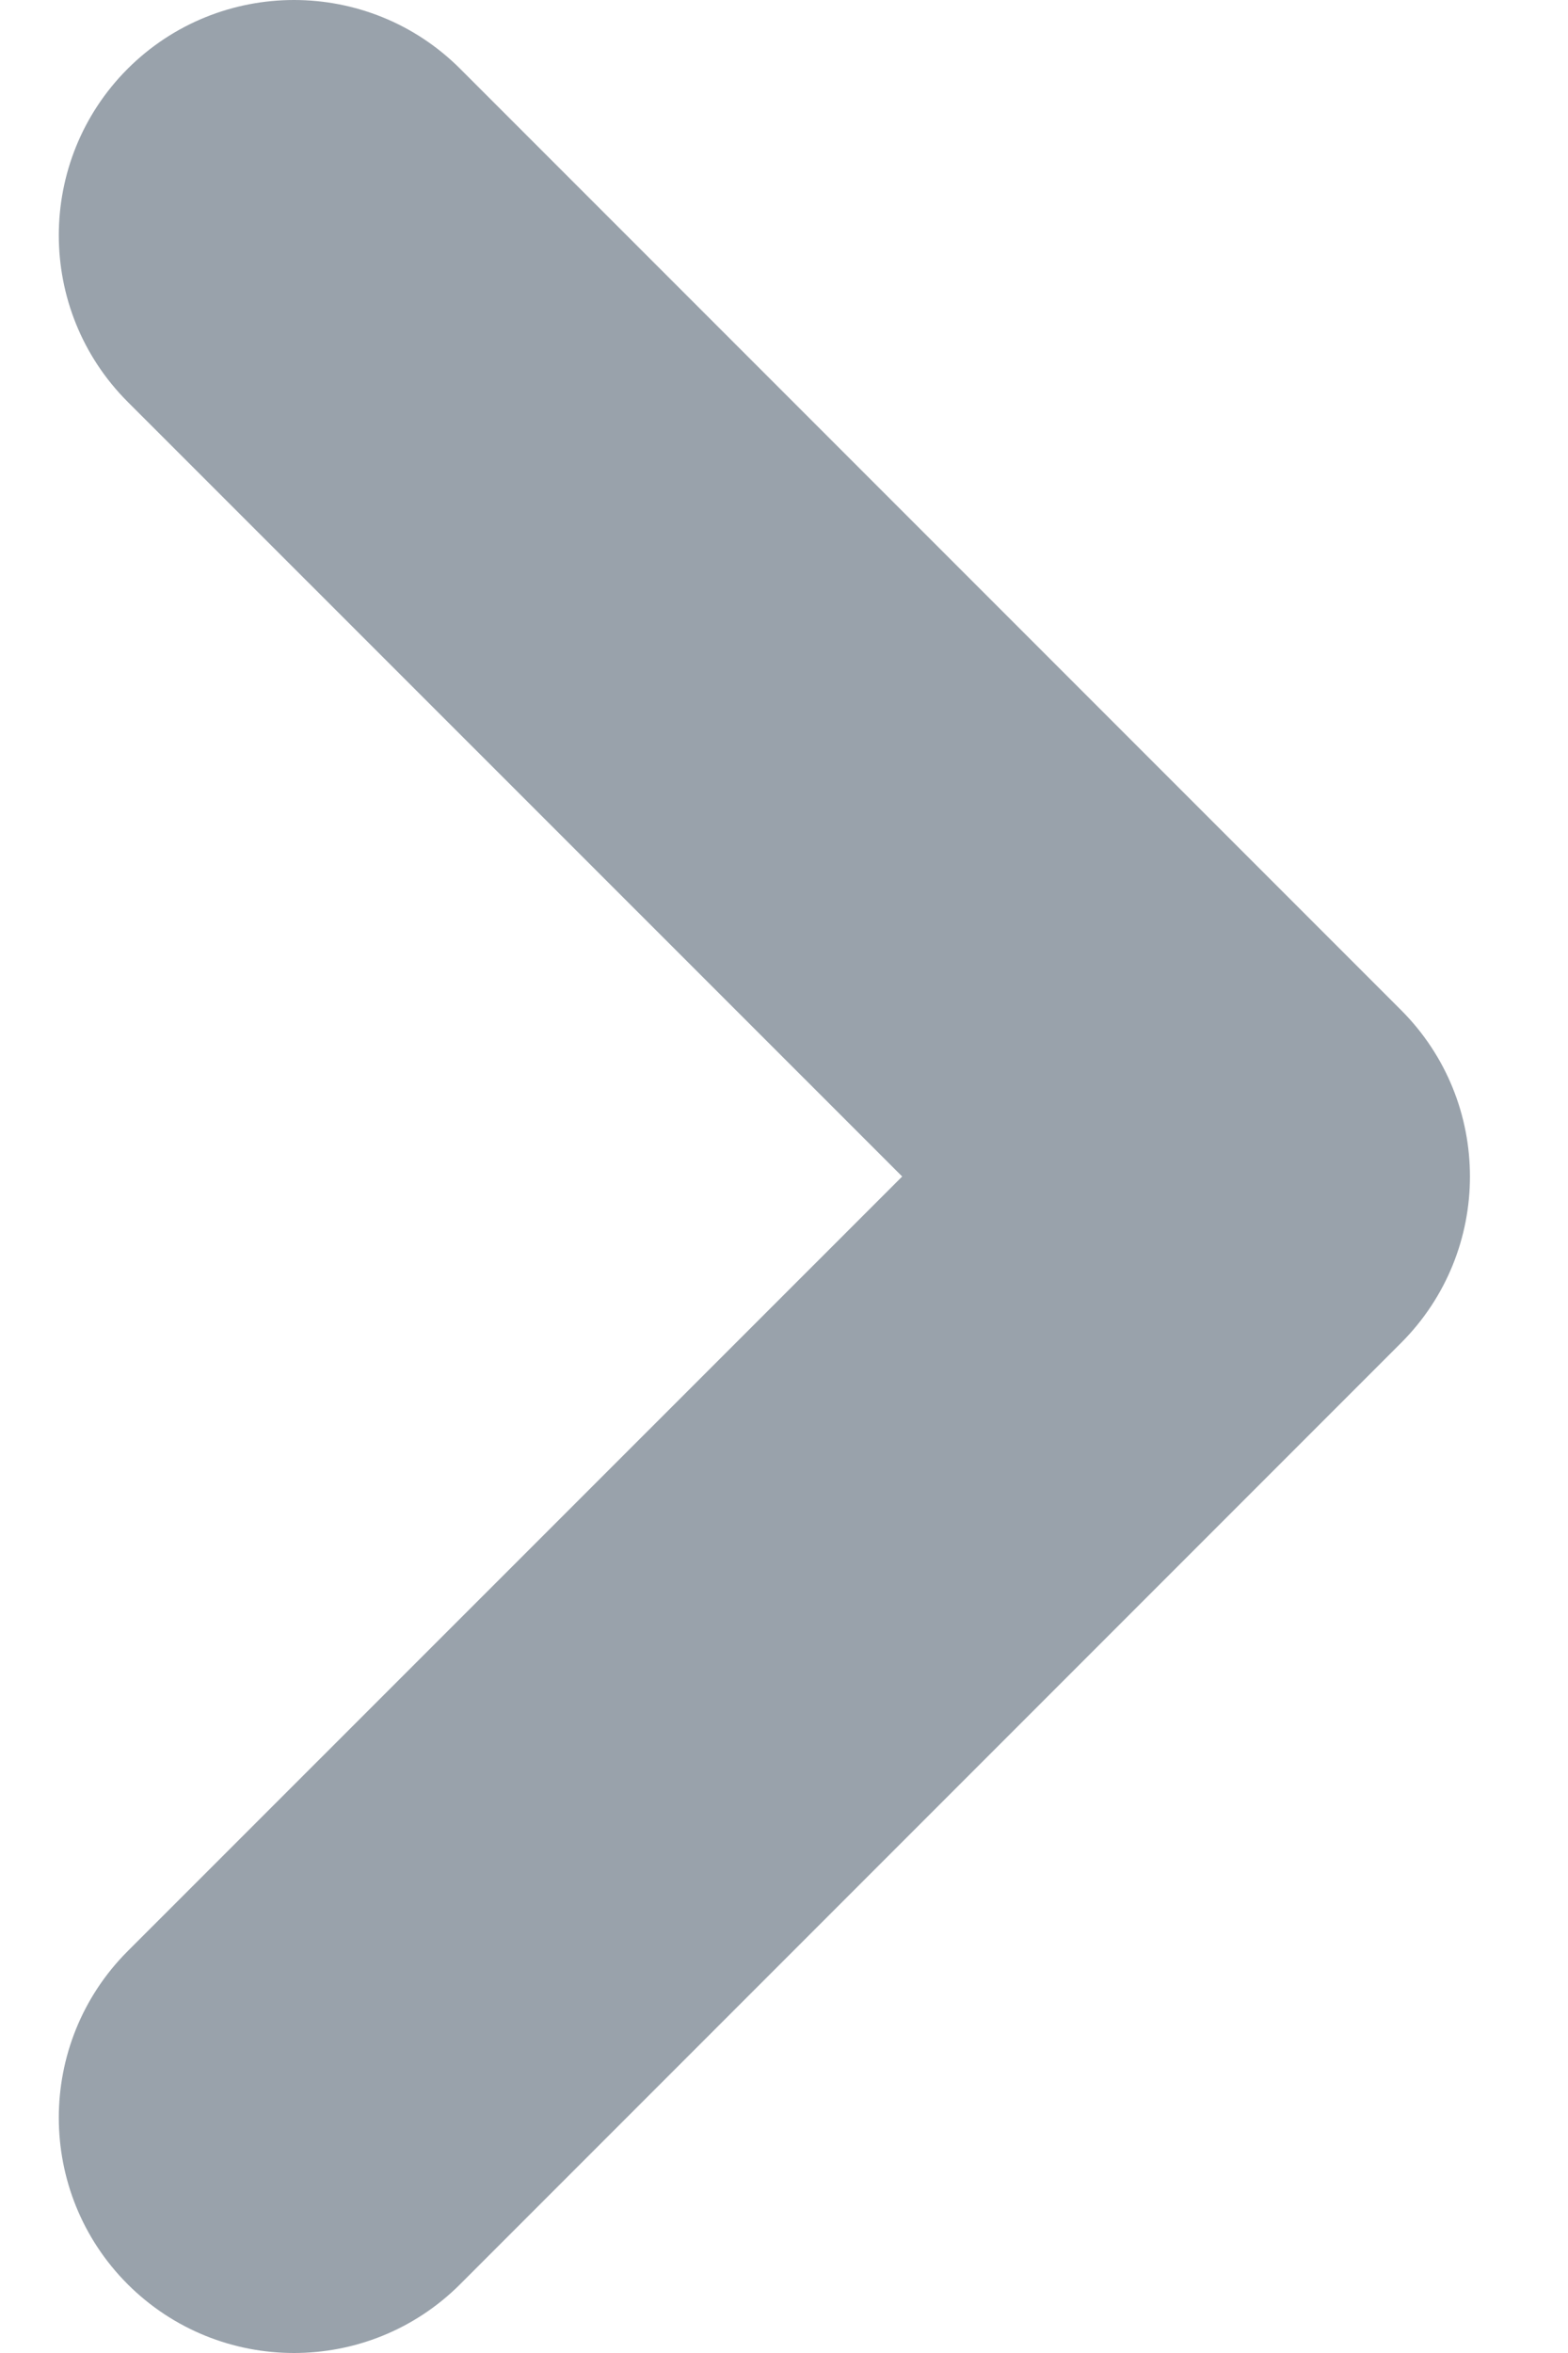 <svg width="8" height="12" viewBox="0 0 8 12" fill="none" xmlns="http://www.w3.org/2000/svg">
<path fill-rule="evenodd" clip-rule="evenodd" d="M0.651 0.351C0.183 0.82 0.183 1.58 0.651 2.049L4.603 6L0.651 9.951C0.183 10.42 0.183 11.18 0.651 11.649C1.12 12.117 1.88 12.117 2.348 11.649L7.148 6.849C7.617 6.38 7.617 5.62 7.148 5.151L2.348 0.351C1.88 -0.117 1.12 -0.117 0.651 0.351Z" fill="#99A2AB"/>
</svg>
